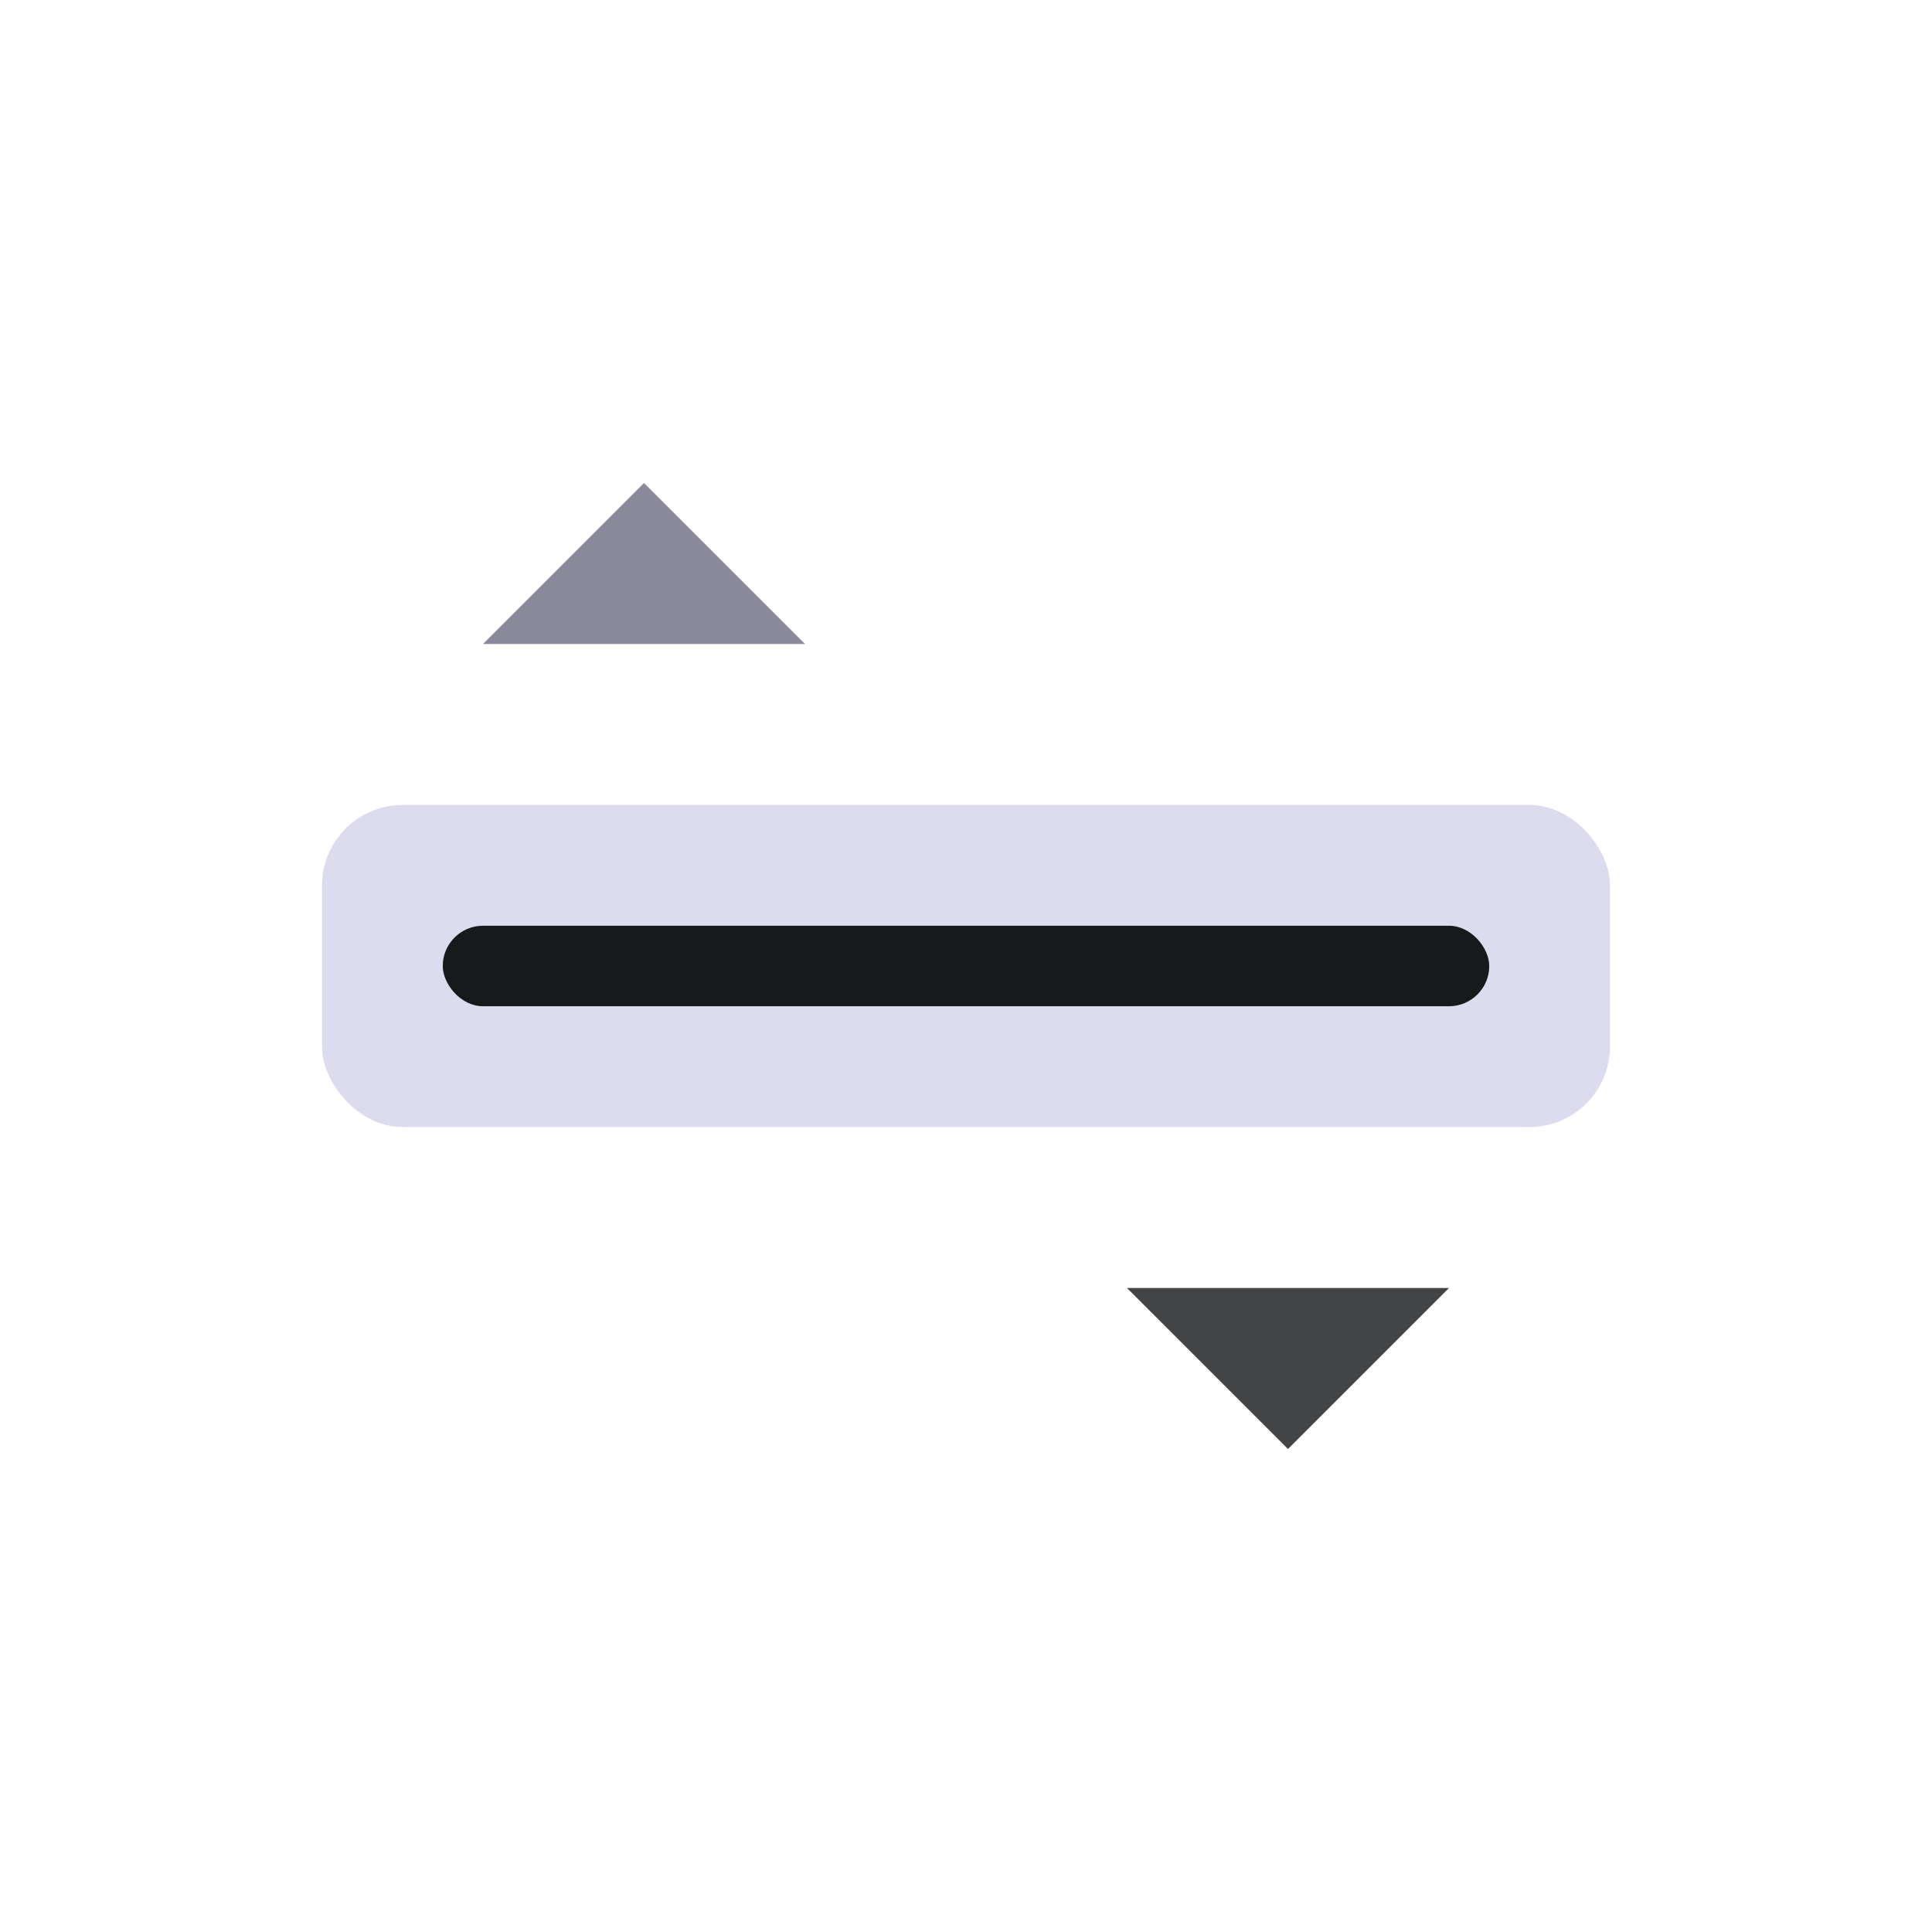 <svg width="24" height="24" viewBox="0 0 24 24" xmlns="http://www.w3.org/2000/svg">
<rect x="4" y="10" width="16" height="4" fill="#DCDCEE" rx="1"/>
<rect x="5.5" y="11.5" width="13" height="1" fill="#17191A" rx="0.5"/>
<polygon points="8,6 10,8 6,8" fill="#8A8A9B"/>
<polygon points="16,18 14,16 18,16" fill="#424446"/>
</svg>